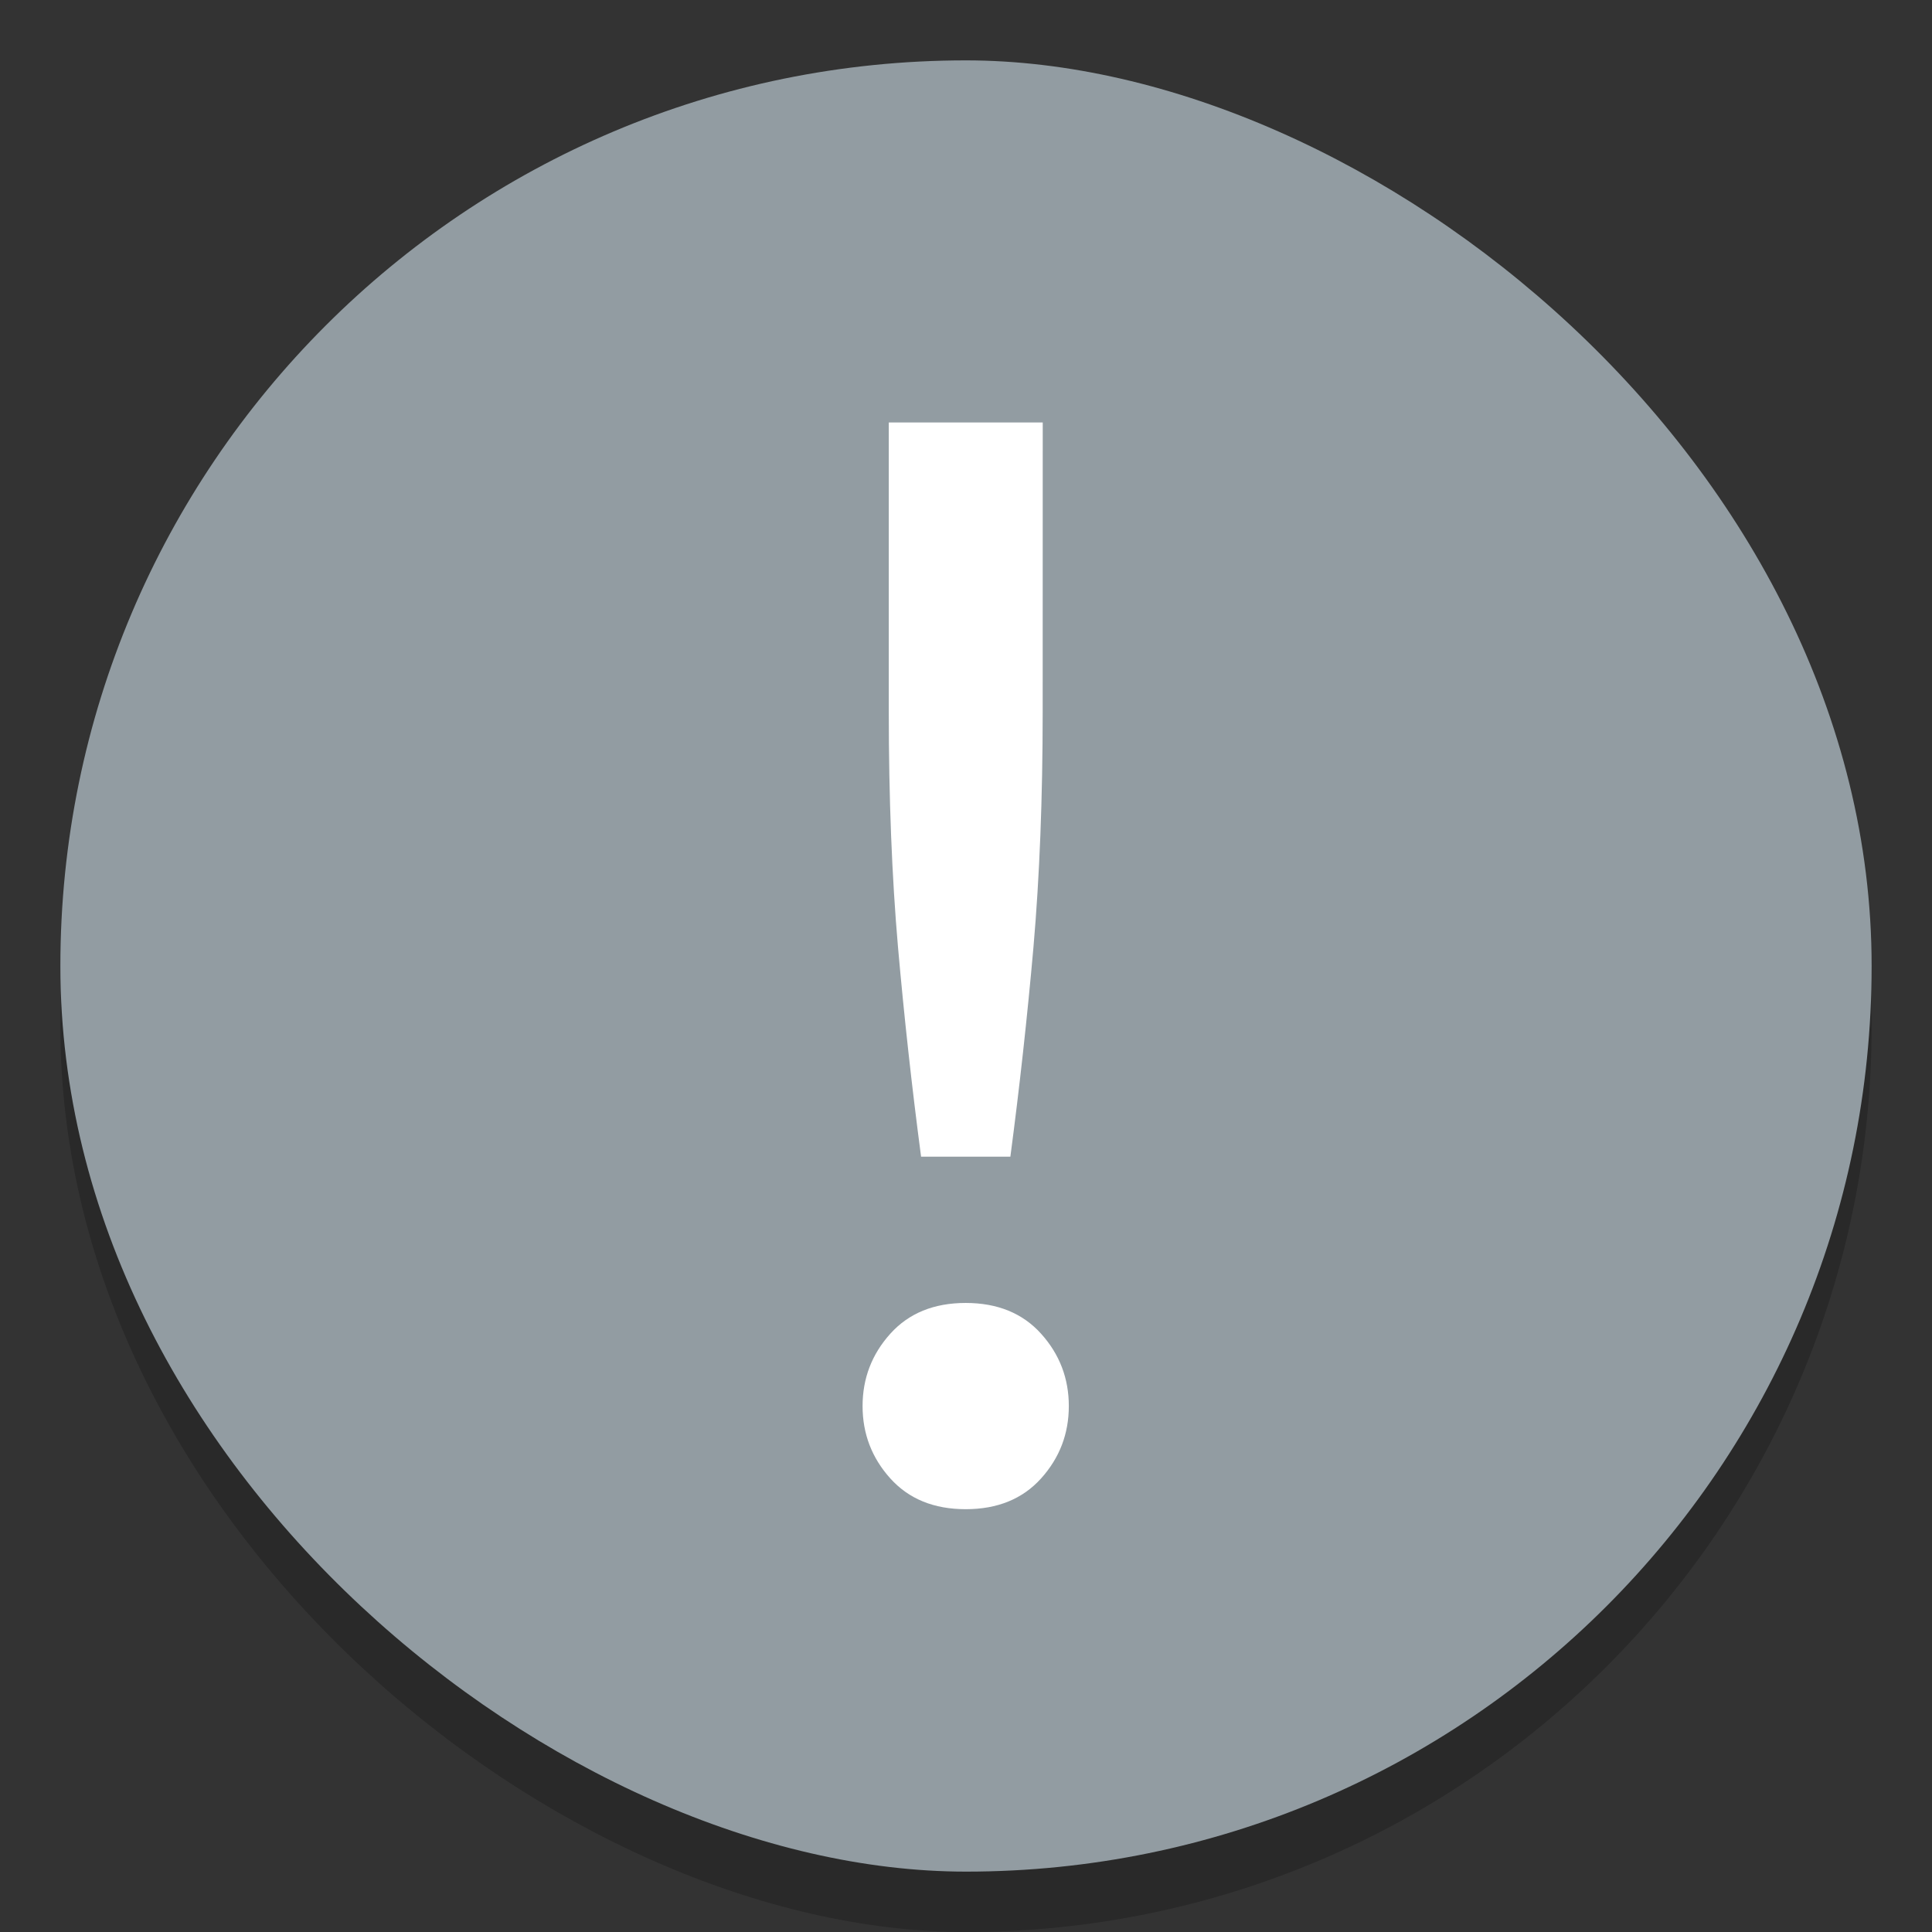 <svg width="32" height="32" version="1.1" xmlns="http://www.w3.org/2000/svg">
 <rect width="100%" height="100%" fill="#333333" stroke="none"/>
 <rect transform="matrix(0,-1,-1,0,0,0)" x="-32" y="-31" width="30" height="30" rx="15" ry="15" enable-background="new" opacity=".2"/>
 <rect transform="matrix(0,-1,-1,0,0,0)" x="-31" y="-31" width="30" height="30" rx="15" ry="15" enable-background="new" fill="#929ca2"/>
 <g transform="translate(-320 -132)" enable-background="new" fill="#fff" aria-label="!">
  <path d="m337.27 143.79q0 2.142-0.153 3.901-0.153 1.734-0.382 3.467h-1.479q-0.229-1.734-0.382-3.467-0.153-1.759-0.153-3.901v-4.793h2.55zm0.433 11.499q0 0.688-0.459 1.198-0.459 0.51-1.249 0.51-0.79 0-1.249-0.51-0.459-0.51-0.459-1.198 0-0.688 0.459-1.198 0.459-0.51 1.249-0.51 0.79 0 1.249 0.51 0.459 0.51 0.459 1.198z" fill="#fff" stroke-width=".637px"/>
 </g>
</svg>
